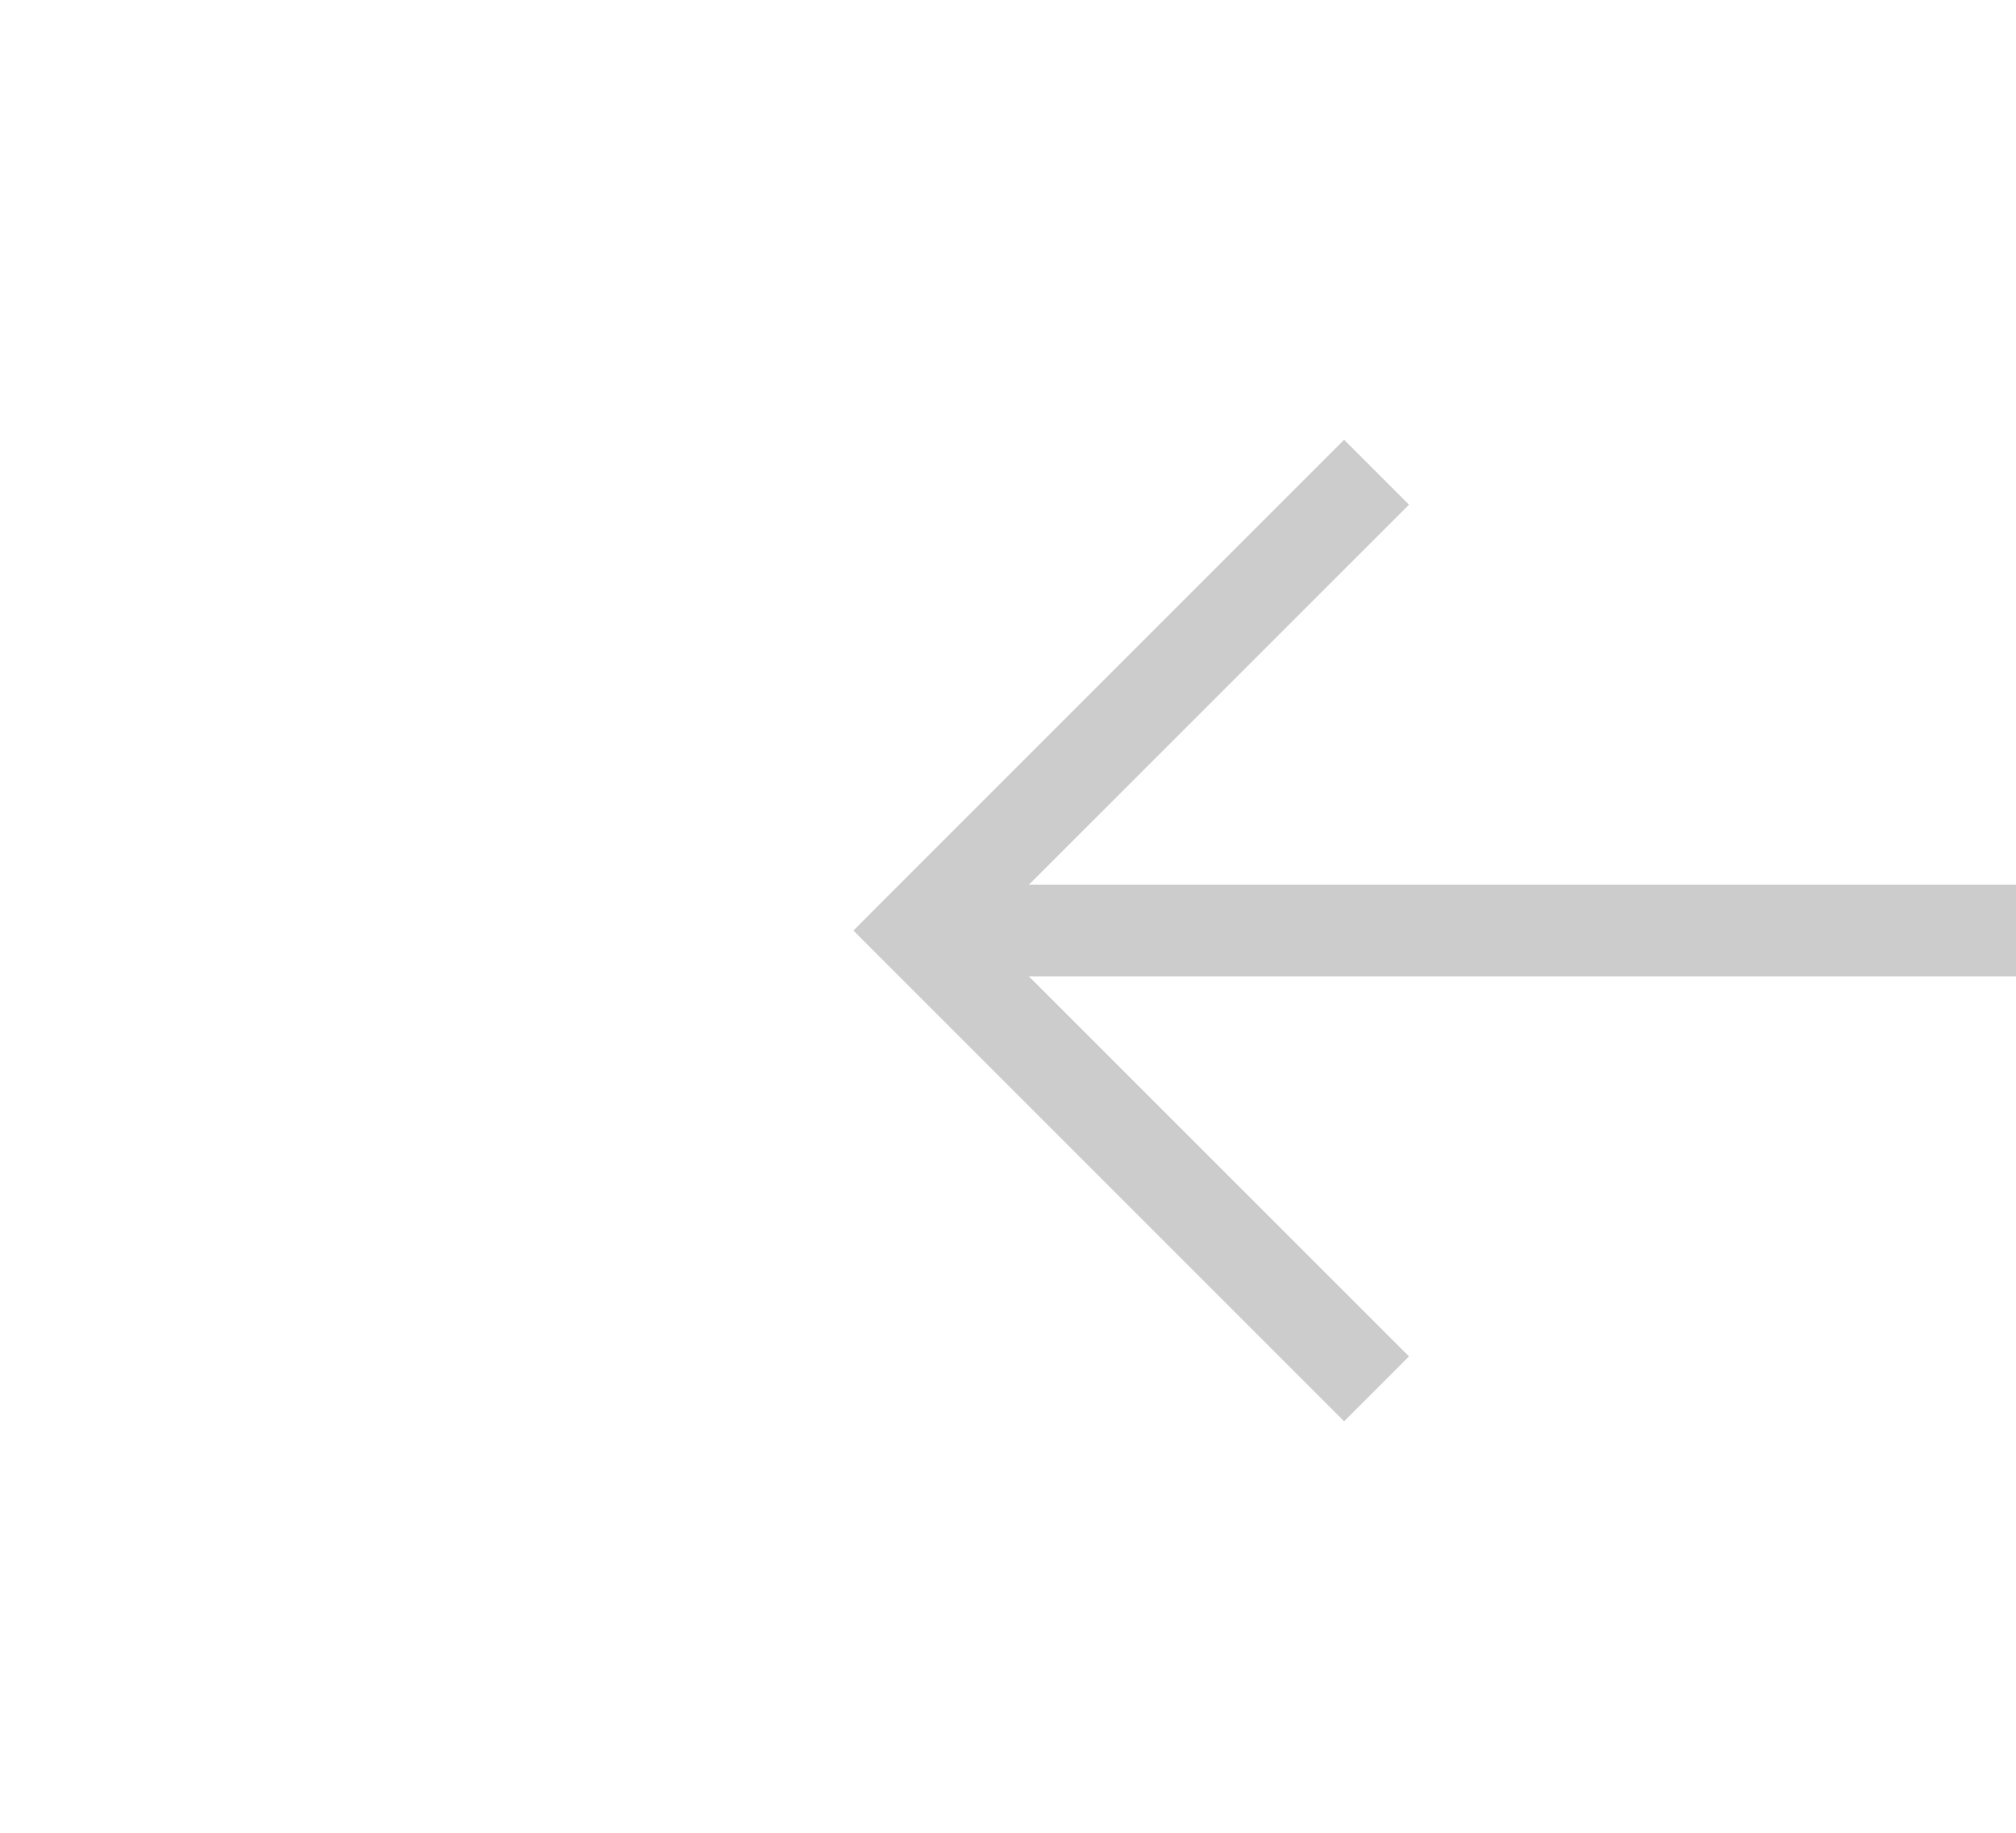 ﻿<?xml version="1.0" encoding="utf-8"?>
<svg version="1.1" xmlns:xlink="http://www.w3.org/1999/xlink" width="22px" height="20px" preserveAspectRatio="xMinYMid meet" viewBox="490 475  22 18" xmlns="http://www.w3.org/2000/svg">
  <g transform="matrix(-0.819 -0.574 0.574 -0.819 633.784 1167.831 )">
    <path d="M 505.946 508.854  L 510.593 513.5  L 505.946 518.146  L 506.654 518.854  L 511.654 513.854  L 512.007 513.5  L 511.654 513.146  L 506.654 508.146  L 505.946 508.854  Z " fill-rule="nonzero" fill="#cccccc" stroke="none" transform="matrix(0.819 -0.574 0.574 0.819 -211.64 355.966 )" />
    <path d="M 405 513.5  L 511 513.5  " stroke-width="1" stroke="#cccccc" fill="none" transform="matrix(0.819 -0.574 0.574 0.819 -211.64 355.966 )" />
  </g>
</svg>